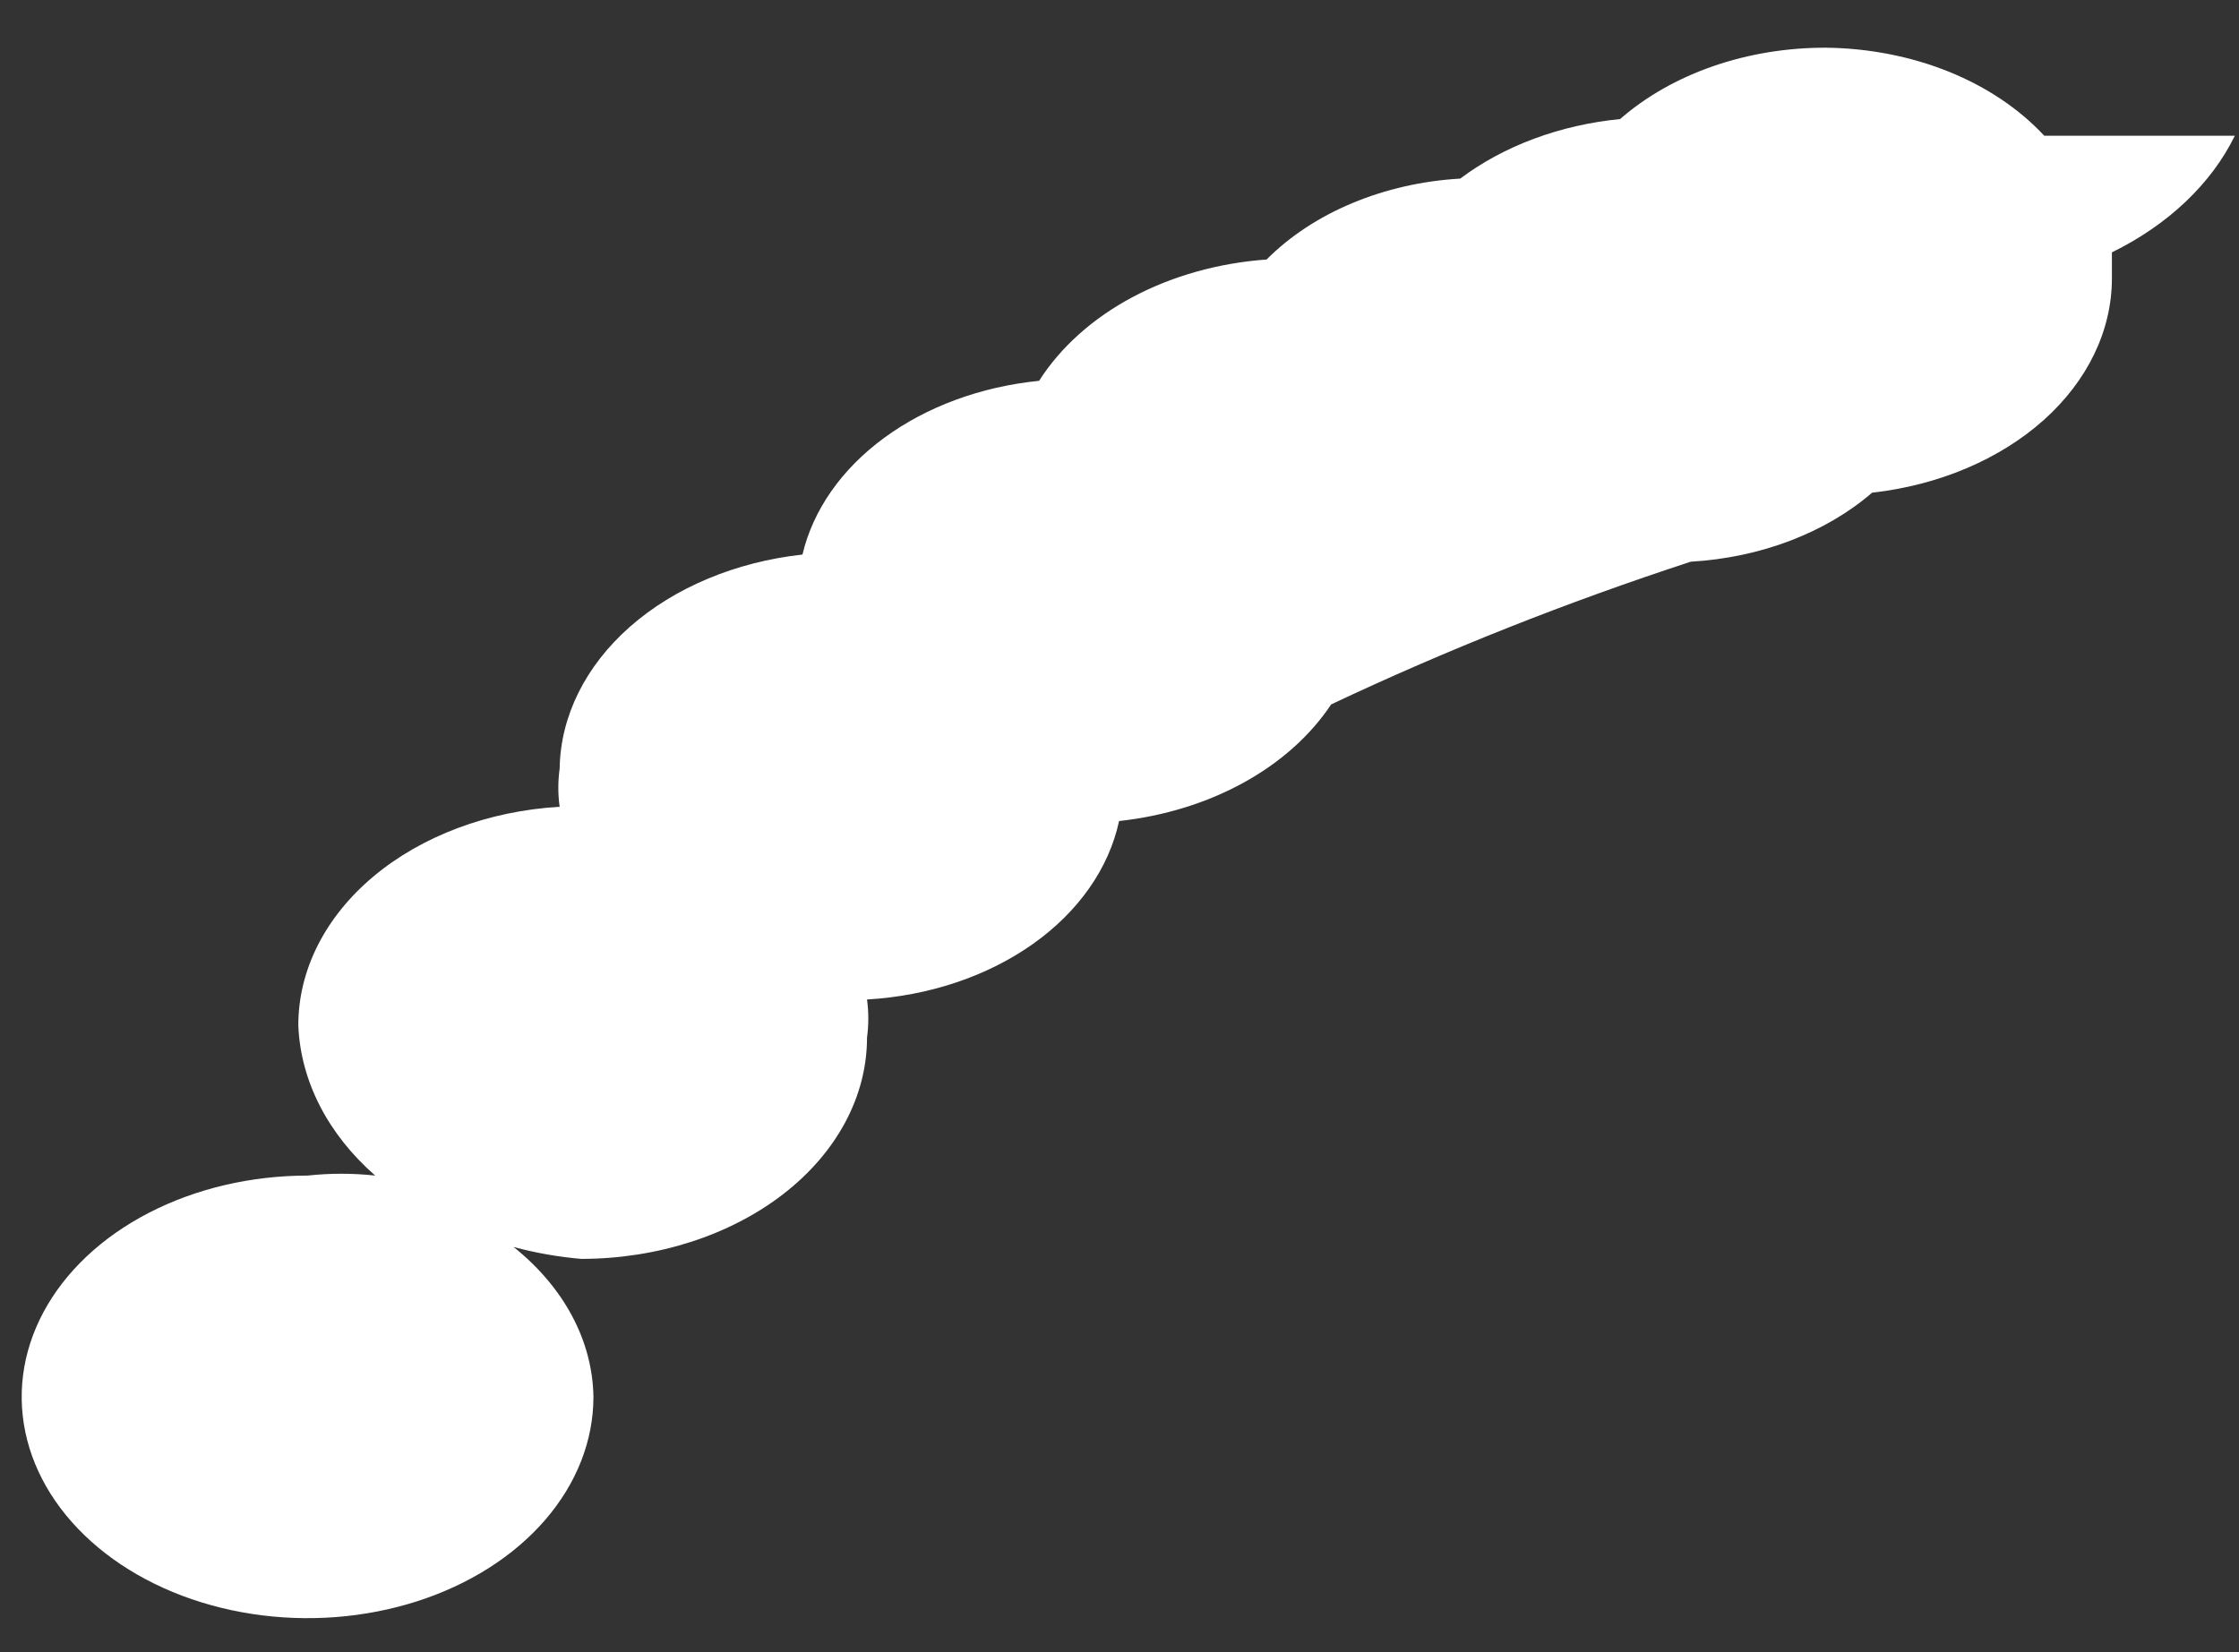 <?xml version="1.0" encoding="UTF-8" standalone="no"?><svg width='42' height='31' viewBox='0 0 42 31' fill='none' xmlns='http://www.w3.org/2000/svg'>
<rect x="0" y="0" width="42" height="31" fill="#333333" stroke="none"/>
<g style='mix-blend-mode:color-dodge'>
<path d='M34.253 0.895C33.523 0.893 32.801 1.011 32.135 1.242C31.469 1.473 30.874 1.811 30.39 2.234C29.261 2.345 28.208 2.737 27.392 3.351C26.683 3.392 25.993 3.549 25.367 3.811C24.741 4.072 24.194 4.433 23.759 4.869C22.856 4.934 21.989 5.178 21.242 5.576C20.495 5.975 19.893 6.515 19.492 7.145C18.402 7.254 17.384 7.629 16.586 8.215C15.788 8.8 15.251 9.567 15.053 10.405C13.799 10.543 12.651 11.024 11.815 11.761C10.98 12.498 10.512 13.442 10.498 14.423C10.465 14.66 10.465 14.9 10.498 15.137C9.162 15.216 7.914 15.683 7.005 16.445C6.096 17.207 5.593 18.207 5.596 19.244C5.639 20.283 6.149 21.278 7.038 22.057C6.617 22.011 6.19 22.011 5.769 22.057C4.709 22.057 3.672 22.301 2.79 22.757C1.908 23.213 1.221 23.861 0.815 24.62C0.409 25.379 0.303 26.214 0.51 27.019C0.717 27.825 1.228 28.564 1.978 29.145C2.728 29.726 3.683 30.121 4.723 30.281C5.764 30.442 6.842 30.359 7.822 30.045C8.801 29.731 9.639 29.199 10.228 28.516C10.817 27.833 11.132 27.03 11.132 26.209C11.116 25.157 10.579 24.151 9.633 23.396C10.043 23.508 10.469 23.582 10.901 23.62C12.323 23.62 13.687 23.182 14.693 22.404C15.699 21.625 16.264 20.569 16.264 19.468C16.296 19.23 16.296 18.991 16.264 18.753C17.422 18.686 18.517 18.319 19.375 17.712C20.232 17.105 20.801 16.292 20.992 15.405C21.832 15.313 22.633 15.067 23.325 14.686C24.017 14.306 24.581 13.802 24.97 13.217C27.13 12.196 29.385 11.301 31.716 10.539C33.024 10.463 34.243 9.999 35.118 9.244C36.366 9.104 37.508 8.621 38.334 7.884C39.16 7.146 39.615 6.202 39.616 5.226V4.735C40.67 4.218 41.479 3.45 41.922 2.547H38.347C37.879 2.043 37.265 1.631 36.554 1.344C35.843 1.058 35.055 0.904 34.253 0.895Z' fill='white'/>
</g>
</svg>
